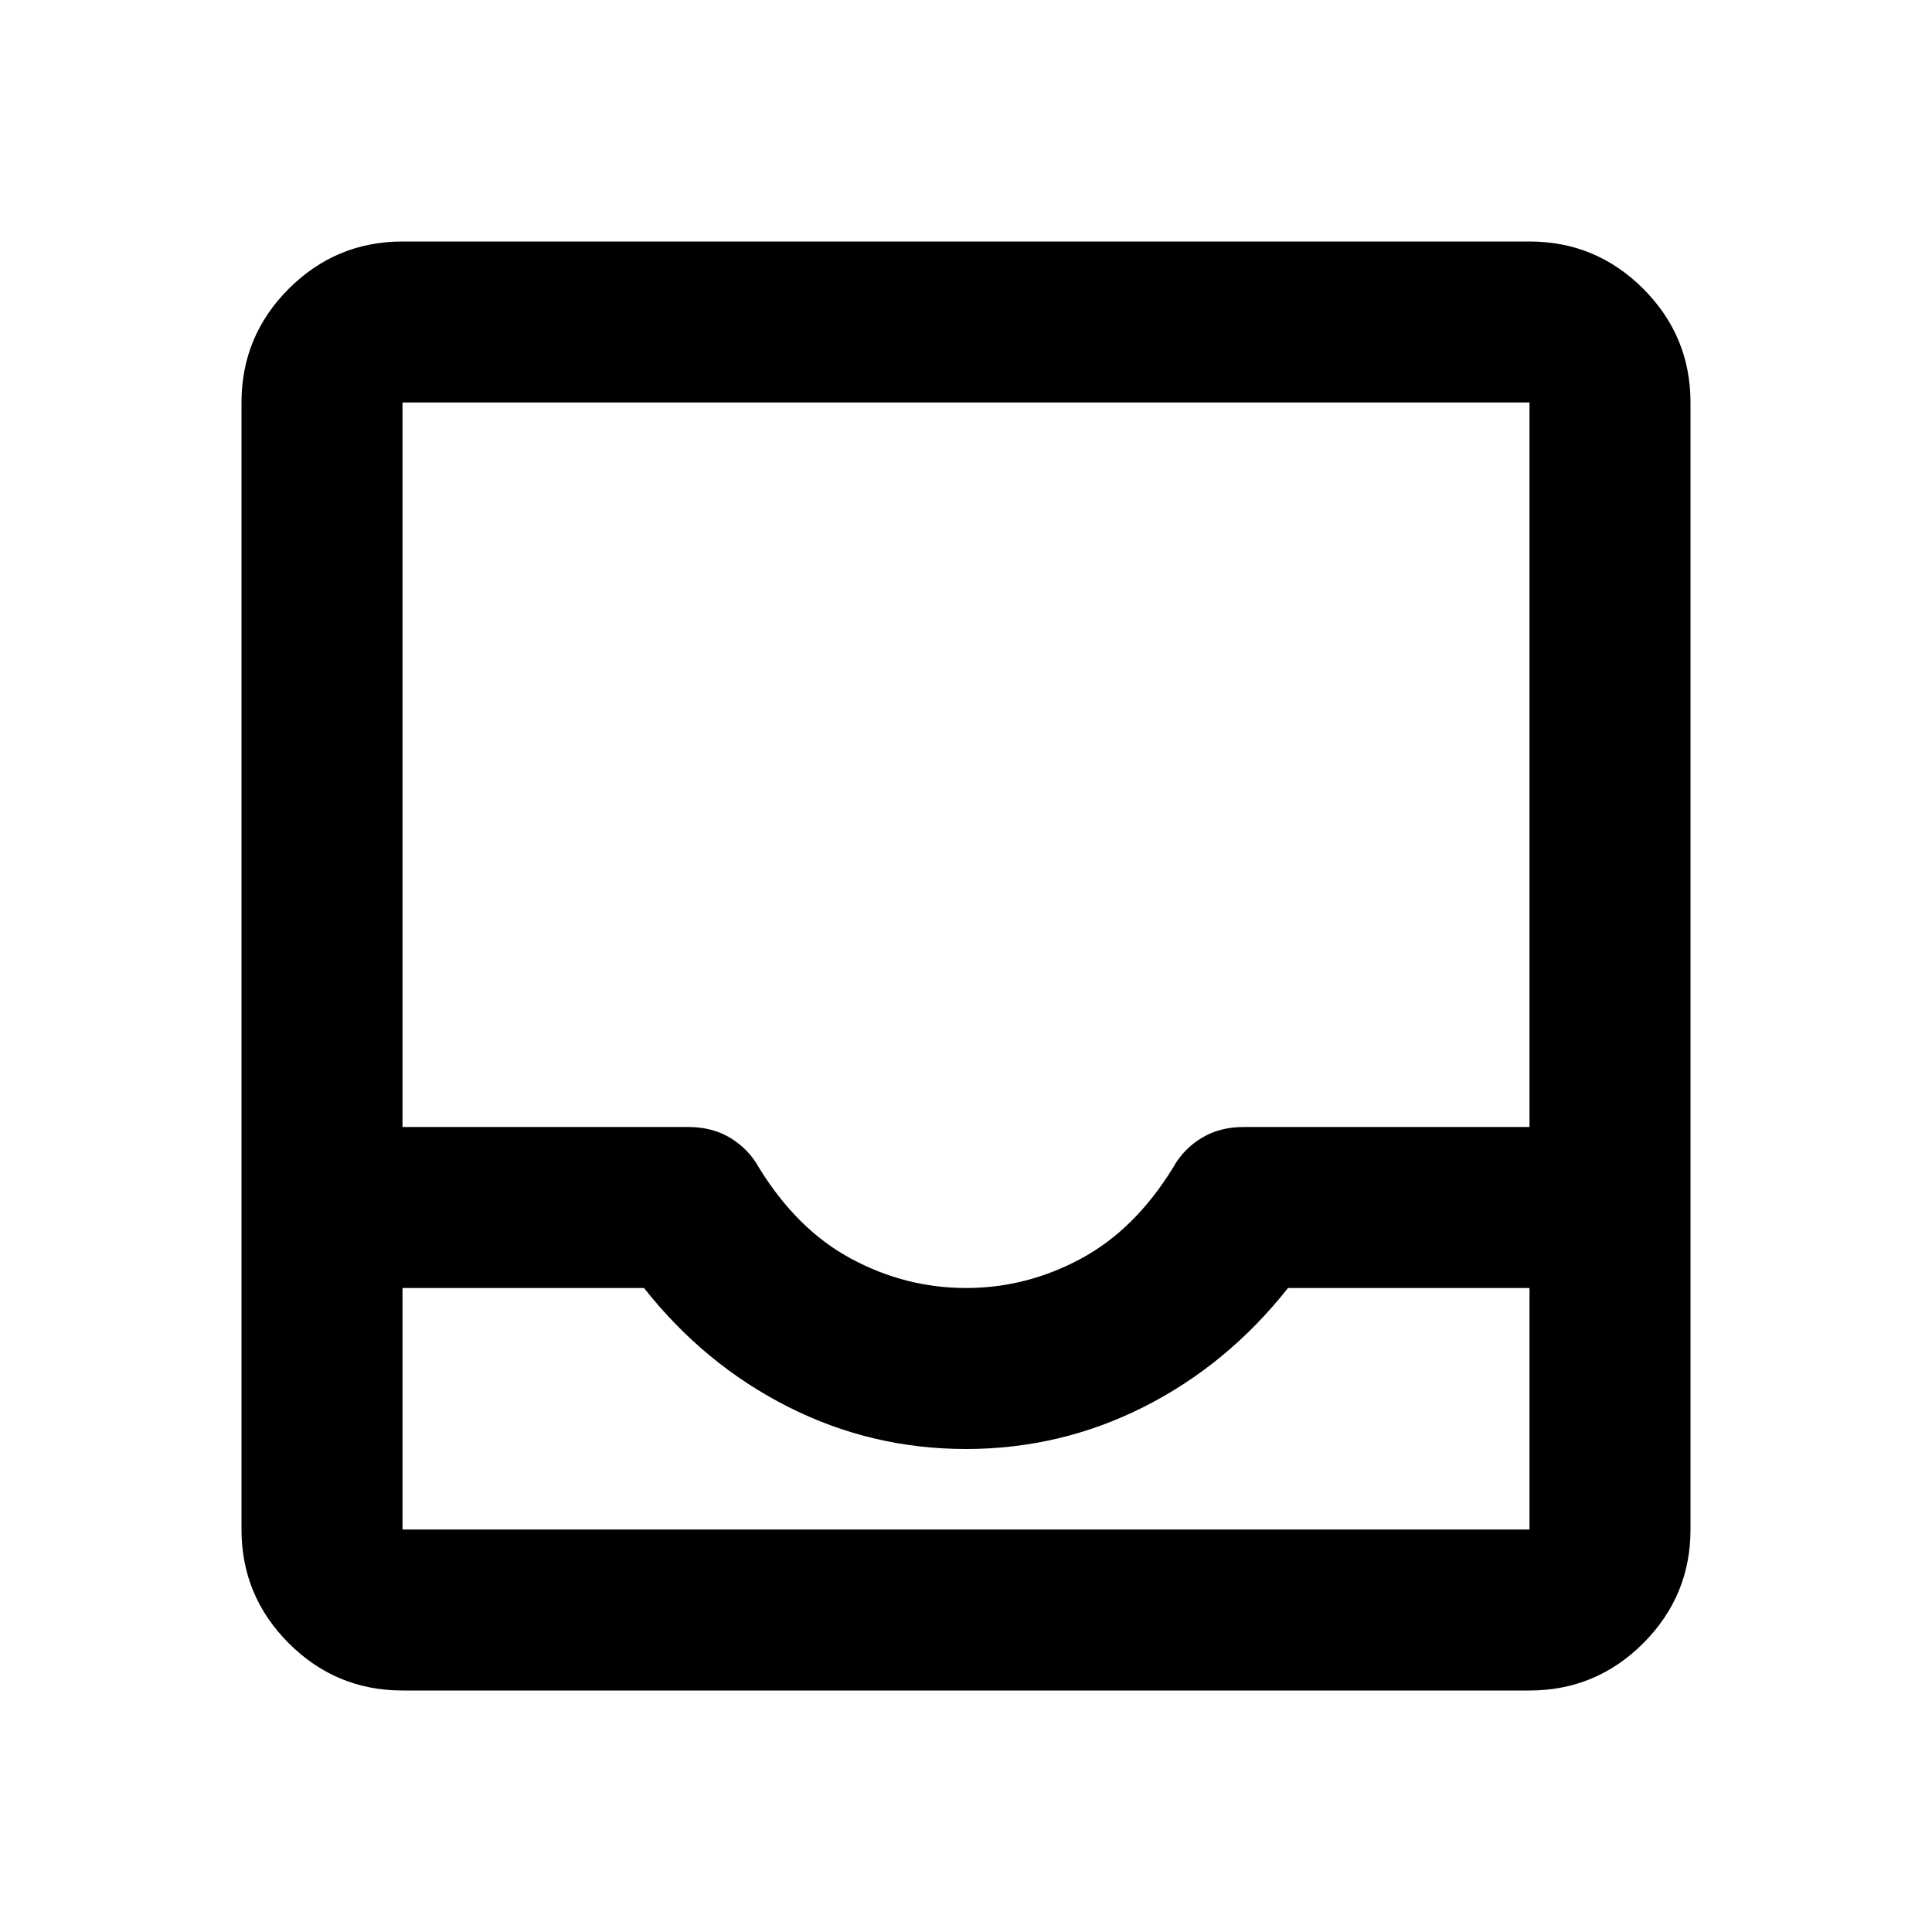 <svg xmlns="http://www.w3.org/2000/svg" height="24" width="24"><path d="M5 21q-.825 0-1.413-.587Q3 19.825 3 19V5q0-.825.587-1.413Q4.175 3 5 3h14q.825 0 1.413.587Q21 4.175 21 5v14q0 .825-.587 1.413Q19.825 21 19 21Zm0-2h14v-3h-3q-.75.95-1.787 1.475Q13.175 18 12 18t-2.212-.525Q8.75 16.95 8 16H5v3Zm7-3q.75 0 1.425-.363.675-.362 1.15-1.137.125-.225.35-.363.225-.137.525-.137H19V5H5v9h3.55q.3 0 .525.137.225.138.35.363.475.775 1.15 1.137Q11.25 16 12 16Zm-7 3h14Z"/></svg>